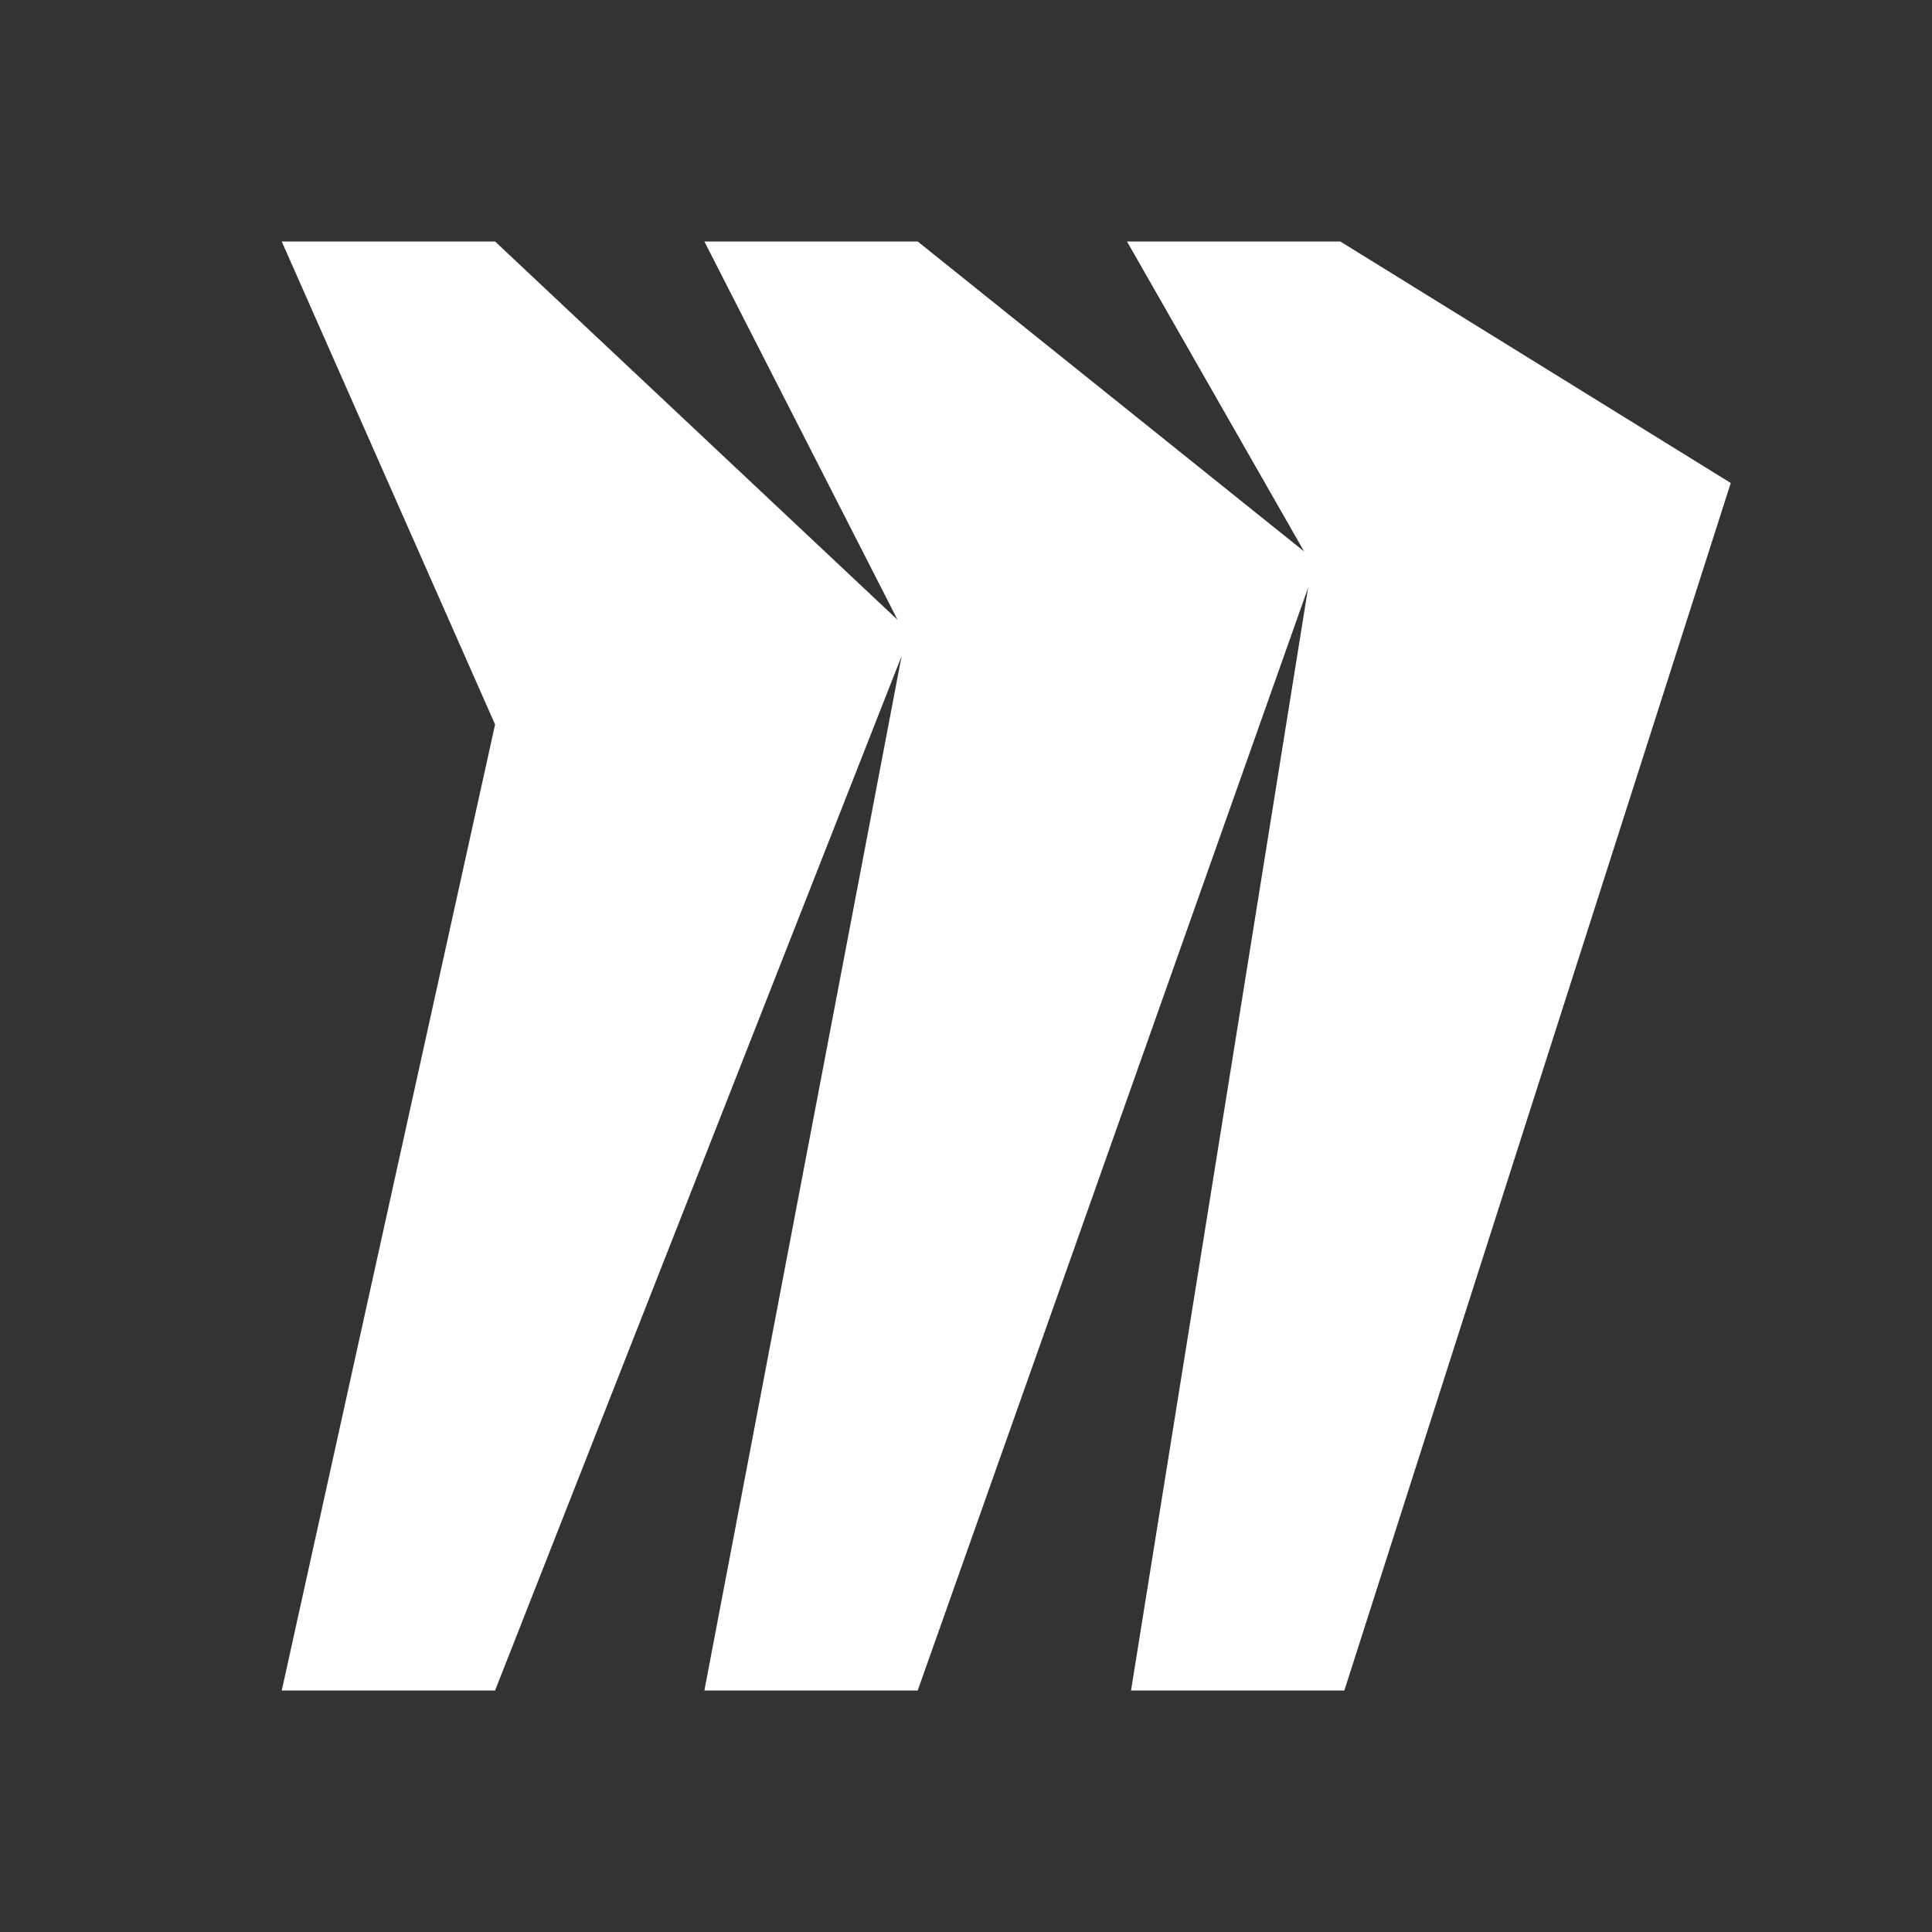 
<svg version="1.1" xmlns="http://www.w3.org/2000/svg" x="0" y="0" width="32" height="32" viewBox="0 0 48 48" xml:space="preserve" enable-background="new 0 0 48 48"><rect x="0" y="0" width="48" height="48" fill="#333333" stroke="none"/><path d="M10.4 0h27.2C43.3 0 48 4.7 48 10.4v27.2C48 43.3 43.3 48 37.6 48H10.4C4.7 48 0 43.3 0 37.6V10.4C0 4.7 4.7 0 10.4 0z" fill="transparent"/><path d="M33.3 6H28l4.4 7.7L22.8 6h-5.3l4.8 9.4-10-9.4H7l5.3 12L7 42h5.3l10.1-25.7L17.5 42h5.3l9.7-27.4L28.1 42h5.3L43 12l-9.7-6z" fill-rule="evenodd" clip-rule="evenodd" fill="#ffffff"/></svg>
